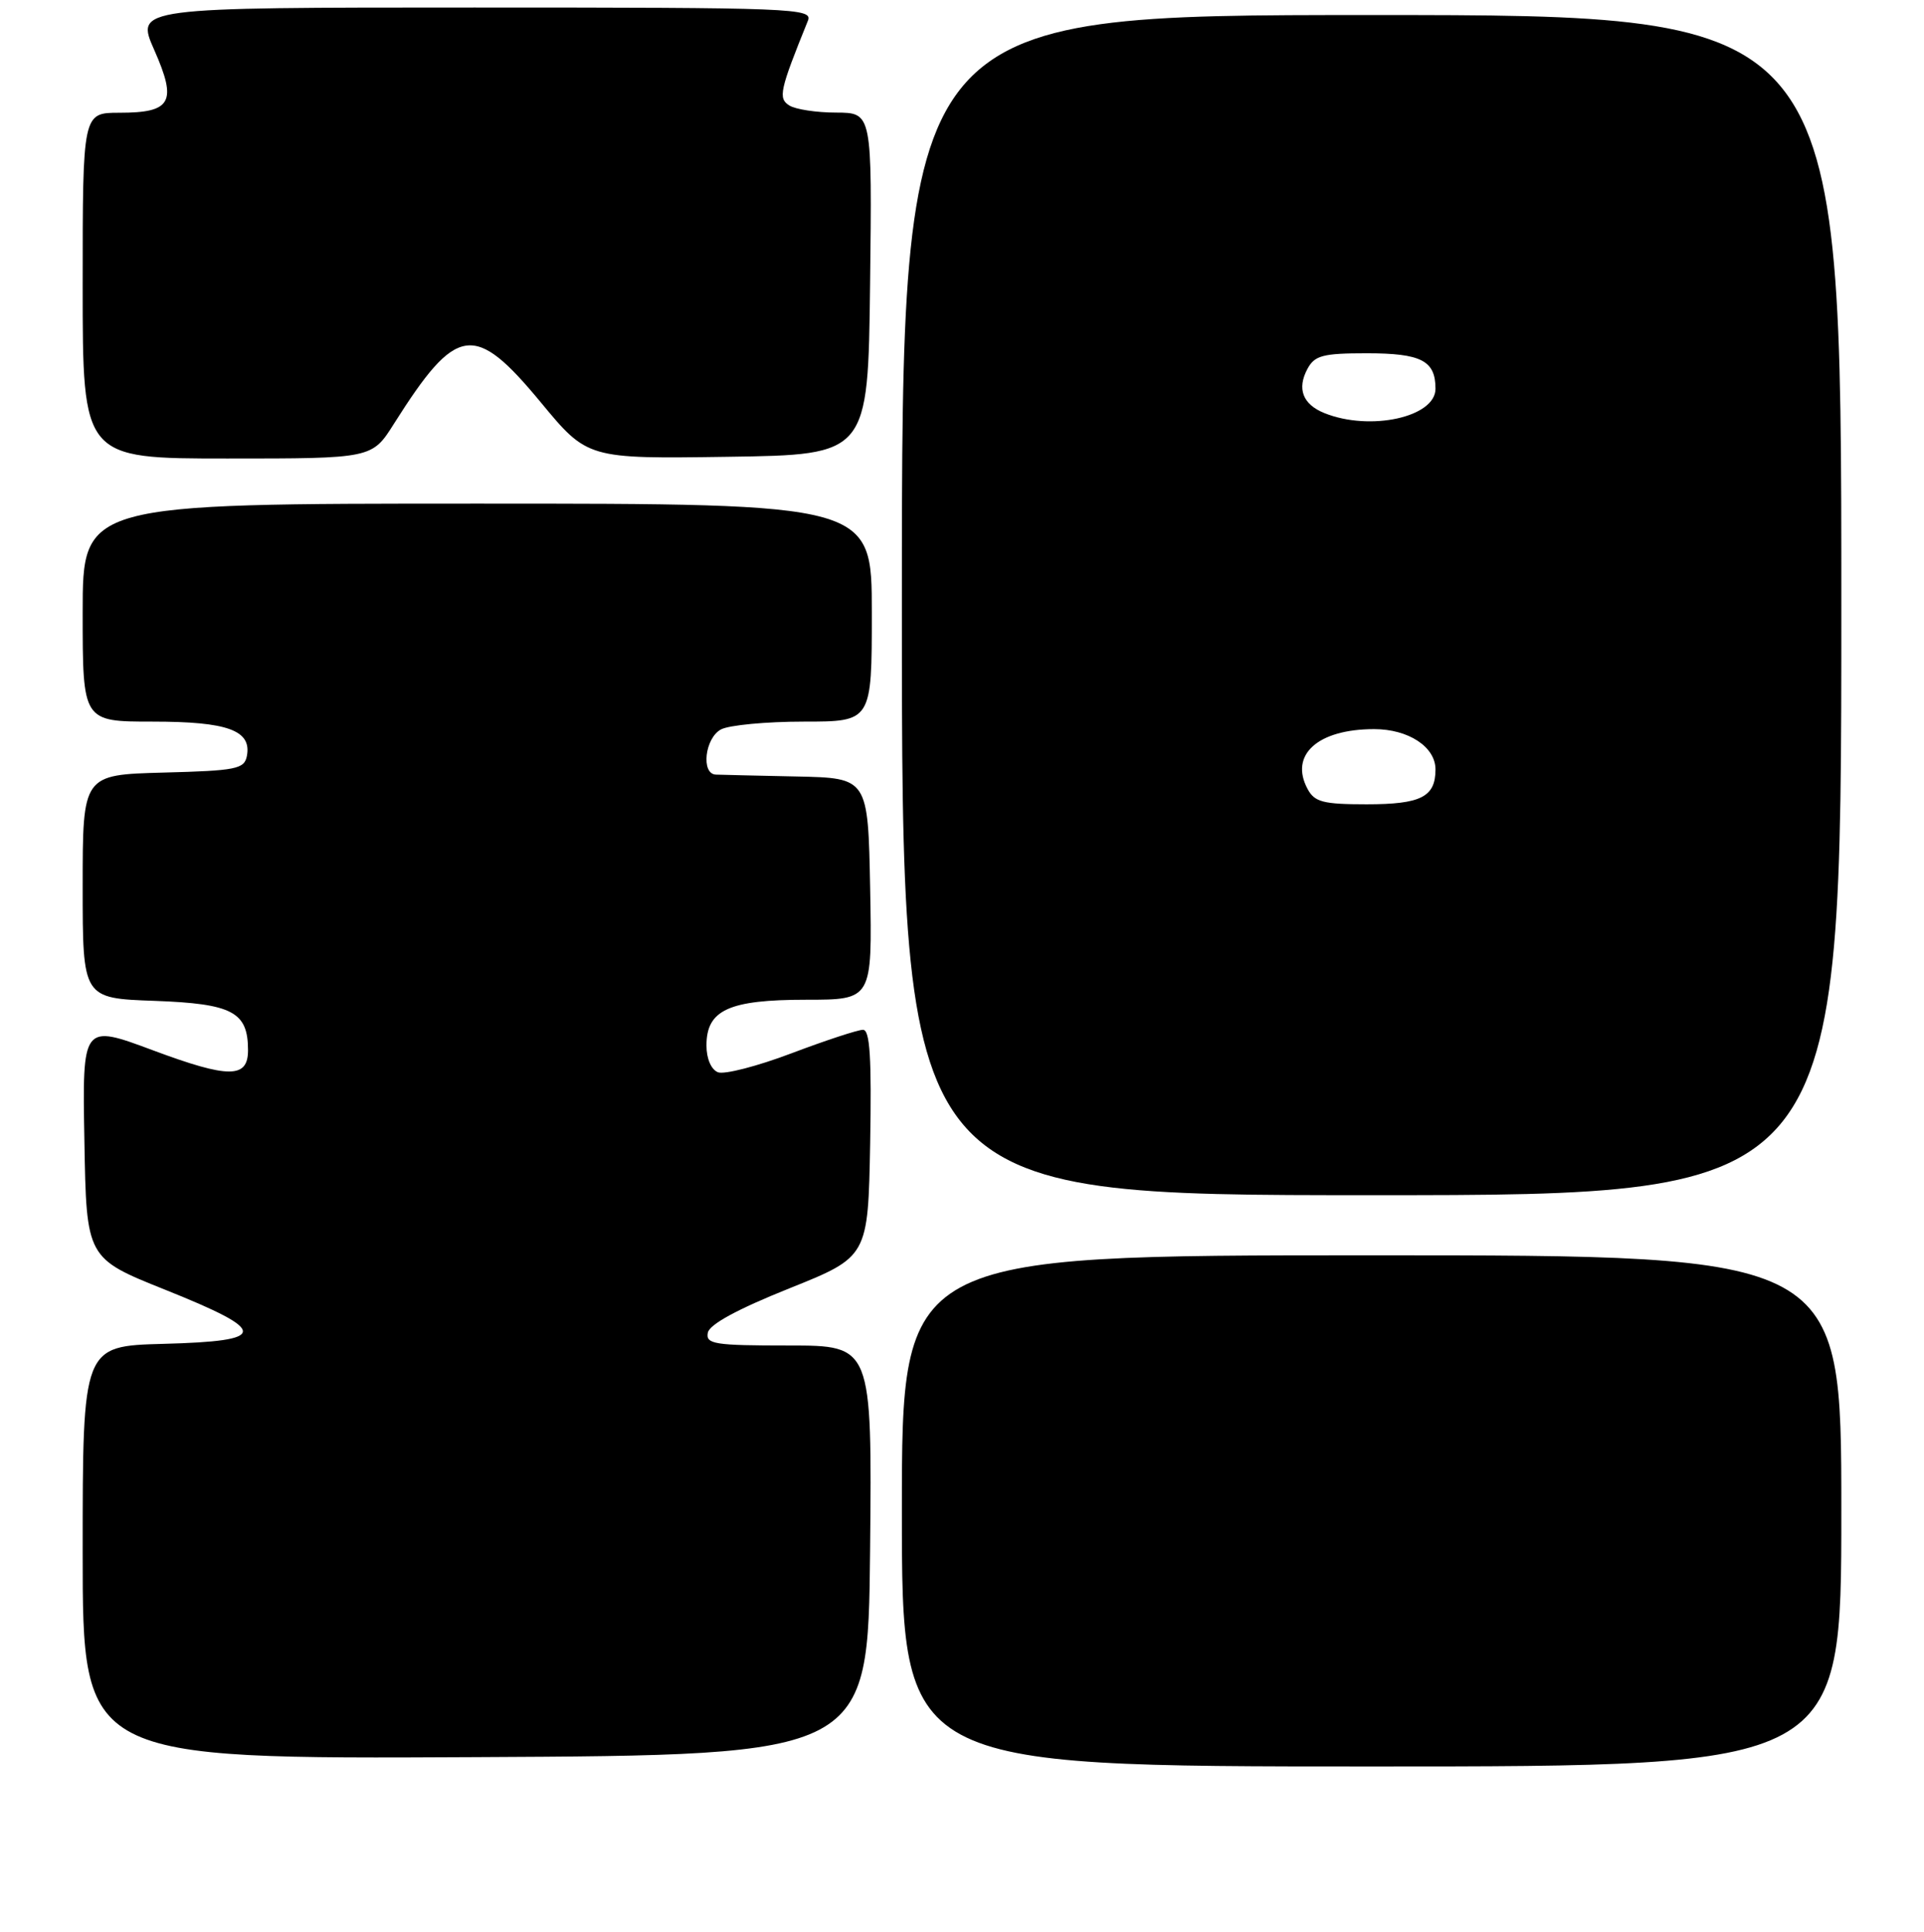 <?xml version="1.0" encoding="UTF-8" standalone="no"?>
<!DOCTYPE svg PUBLIC "-//W3C//DTD SVG 1.1//EN" "http://www.w3.org/Graphics/SVG/1.1/DTD/svg11.dtd" >
<svg xmlns="http://www.w3.org/2000/svg" xmlns:xlink="http://www.w3.org/1999/xlink" version="1.1" viewBox="0 0 256 257">
 <g >
 <path fill="currentColor"
d=" M 245.00 201.00 C 245.00 167.00 245.00 167.00 182.50 167.00 C 120.00 167.00 120.00 167.00 120.00 201.00 C 120.00 235.00 120.00 235.00 182.50 235.00 C 245.00 235.00 245.00 235.00 245.00 201.00 Z  M 115.77 206.25 C 116.03 179.00 116.03 179.00 104.94 179.00 C 95.06 179.00 93.89 178.82 94.18 177.30 C 94.39 176.19 98.13 174.16 105.00 171.41 C 115.50 167.20 115.50 167.20 115.78 152.10 C 115.98 140.70 115.75 137.00 114.83 137.00 C 114.15 137.00 109.88 138.40 105.33 140.12 C 100.79 141.84 96.38 142.98 95.53 142.65 C 94.63 142.30 94.00 140.84 94.00 139.09 C 94.00 134.36 96.96 133.00 107.25 133.00 C 116.05 133.00 116.05 133.00 115.78 118.25 C 115.50 103.50 115.50 103.50 106.00 103.30 C 100.78 103.19 95.94 103.08 95.25 103.05 C 93.24 102.97 93.79 98.18 95.93 97.04 C 97.00 96.47 101.95 96.00 106.93 96.00 C 116.00 96.00 116.00 96.00 116.00 81.50 C 116.00 67.00 116.00 67.00 63.50 67.00 C 11.00 67.00 11.00 67.00 11.00 81.50 C 11.00 96.00 11.00 96.00 20.31 96.00 C 30.30 96.00 33.50 97.16 32.85 100.57 C 32.51 102.31 31.44 102.53 21.74 102.78 C 11.00 103.07 11.00 103.07 11.00 117.94 C 11.00 132.81 11.00 132.81 20.58 133.15 C 30.94 133.53 33.00 134.62 33.00 139.72 C 33.00 143.48 30.46 143.49 20.41 139.75 C 10.95 136.22 10.95 136.22 11.23 151.81 C 11.50 167.39 11.50 167.39 22.00 171.59 C 35.82 177.13 35.78 178.41 21.75 178.78 C 11.00 179.07 11.00 179.07 11.00 206.54 C 11.00 234.02 11.00 234.02 63.25 233.76 C 115.50 233.50 115.50 233.50 115.77 206.25 Z  M 245.00 80.50 C 245.00 2.00 245.00 2.00 182.50 2.00 C 120.00 2.00 120.00 2.00 120.00 80.50 C 120.00 159.00 120.00 159.00 182.50 159.00 C 245.00 159.00 245.00 159.00 245.00 80.50 Z  M 52.42 56.37 C 60.77 43.17 63.10 42.83 71.95 53.52 C 78.17 61.04 78.17 61.04 96.84 60.77 C 115.50 60.50 115.50 60.50 115.77 37.75 C 116.04 15.00 116.04 15.00 111.27 14.98 C 108.65 14.98 105.83 14.55 105.02 14.03 C 103.51 13.08 103.74 12.03 107.50 2.75 C 108.17 1.10 105.67 1.00 63.12 1.00 C 18.03 1.00 18.03 1.00 20.52 6.64 C 23.60 13.60 22.82 15.00 15.88 15.00 C 11.00 15.00 11.00 15.00 11.00 38.00 C 11.00 61.00 11.00 61.00 30.25 61.00 C 49.50 61.00 49.50 61.00 52.42 56.37 Z  M 173.98 104.96 C 171.54 100.41 175.34 97.00 182.84 97.00 C 187.40 97.00 191.00 99.36 191.00 102.36 C 191.00 106.02 189.07 107.00 181.84 107.00 C 176.05 107.00 174.91 106.70 173.98 104.96 Z  M 176.23 54.96 C 173.34 53.80 172.54 51.73 173.96 49.08 C 174.92 47.29 176.01 47.00 181.84 47.00 C 189.11 47.00 191.00 47.97 191.00 51.72 C 191.00 55.50 182.30 57.40 176.23 54.96 Z "/>
</g>
</svg>